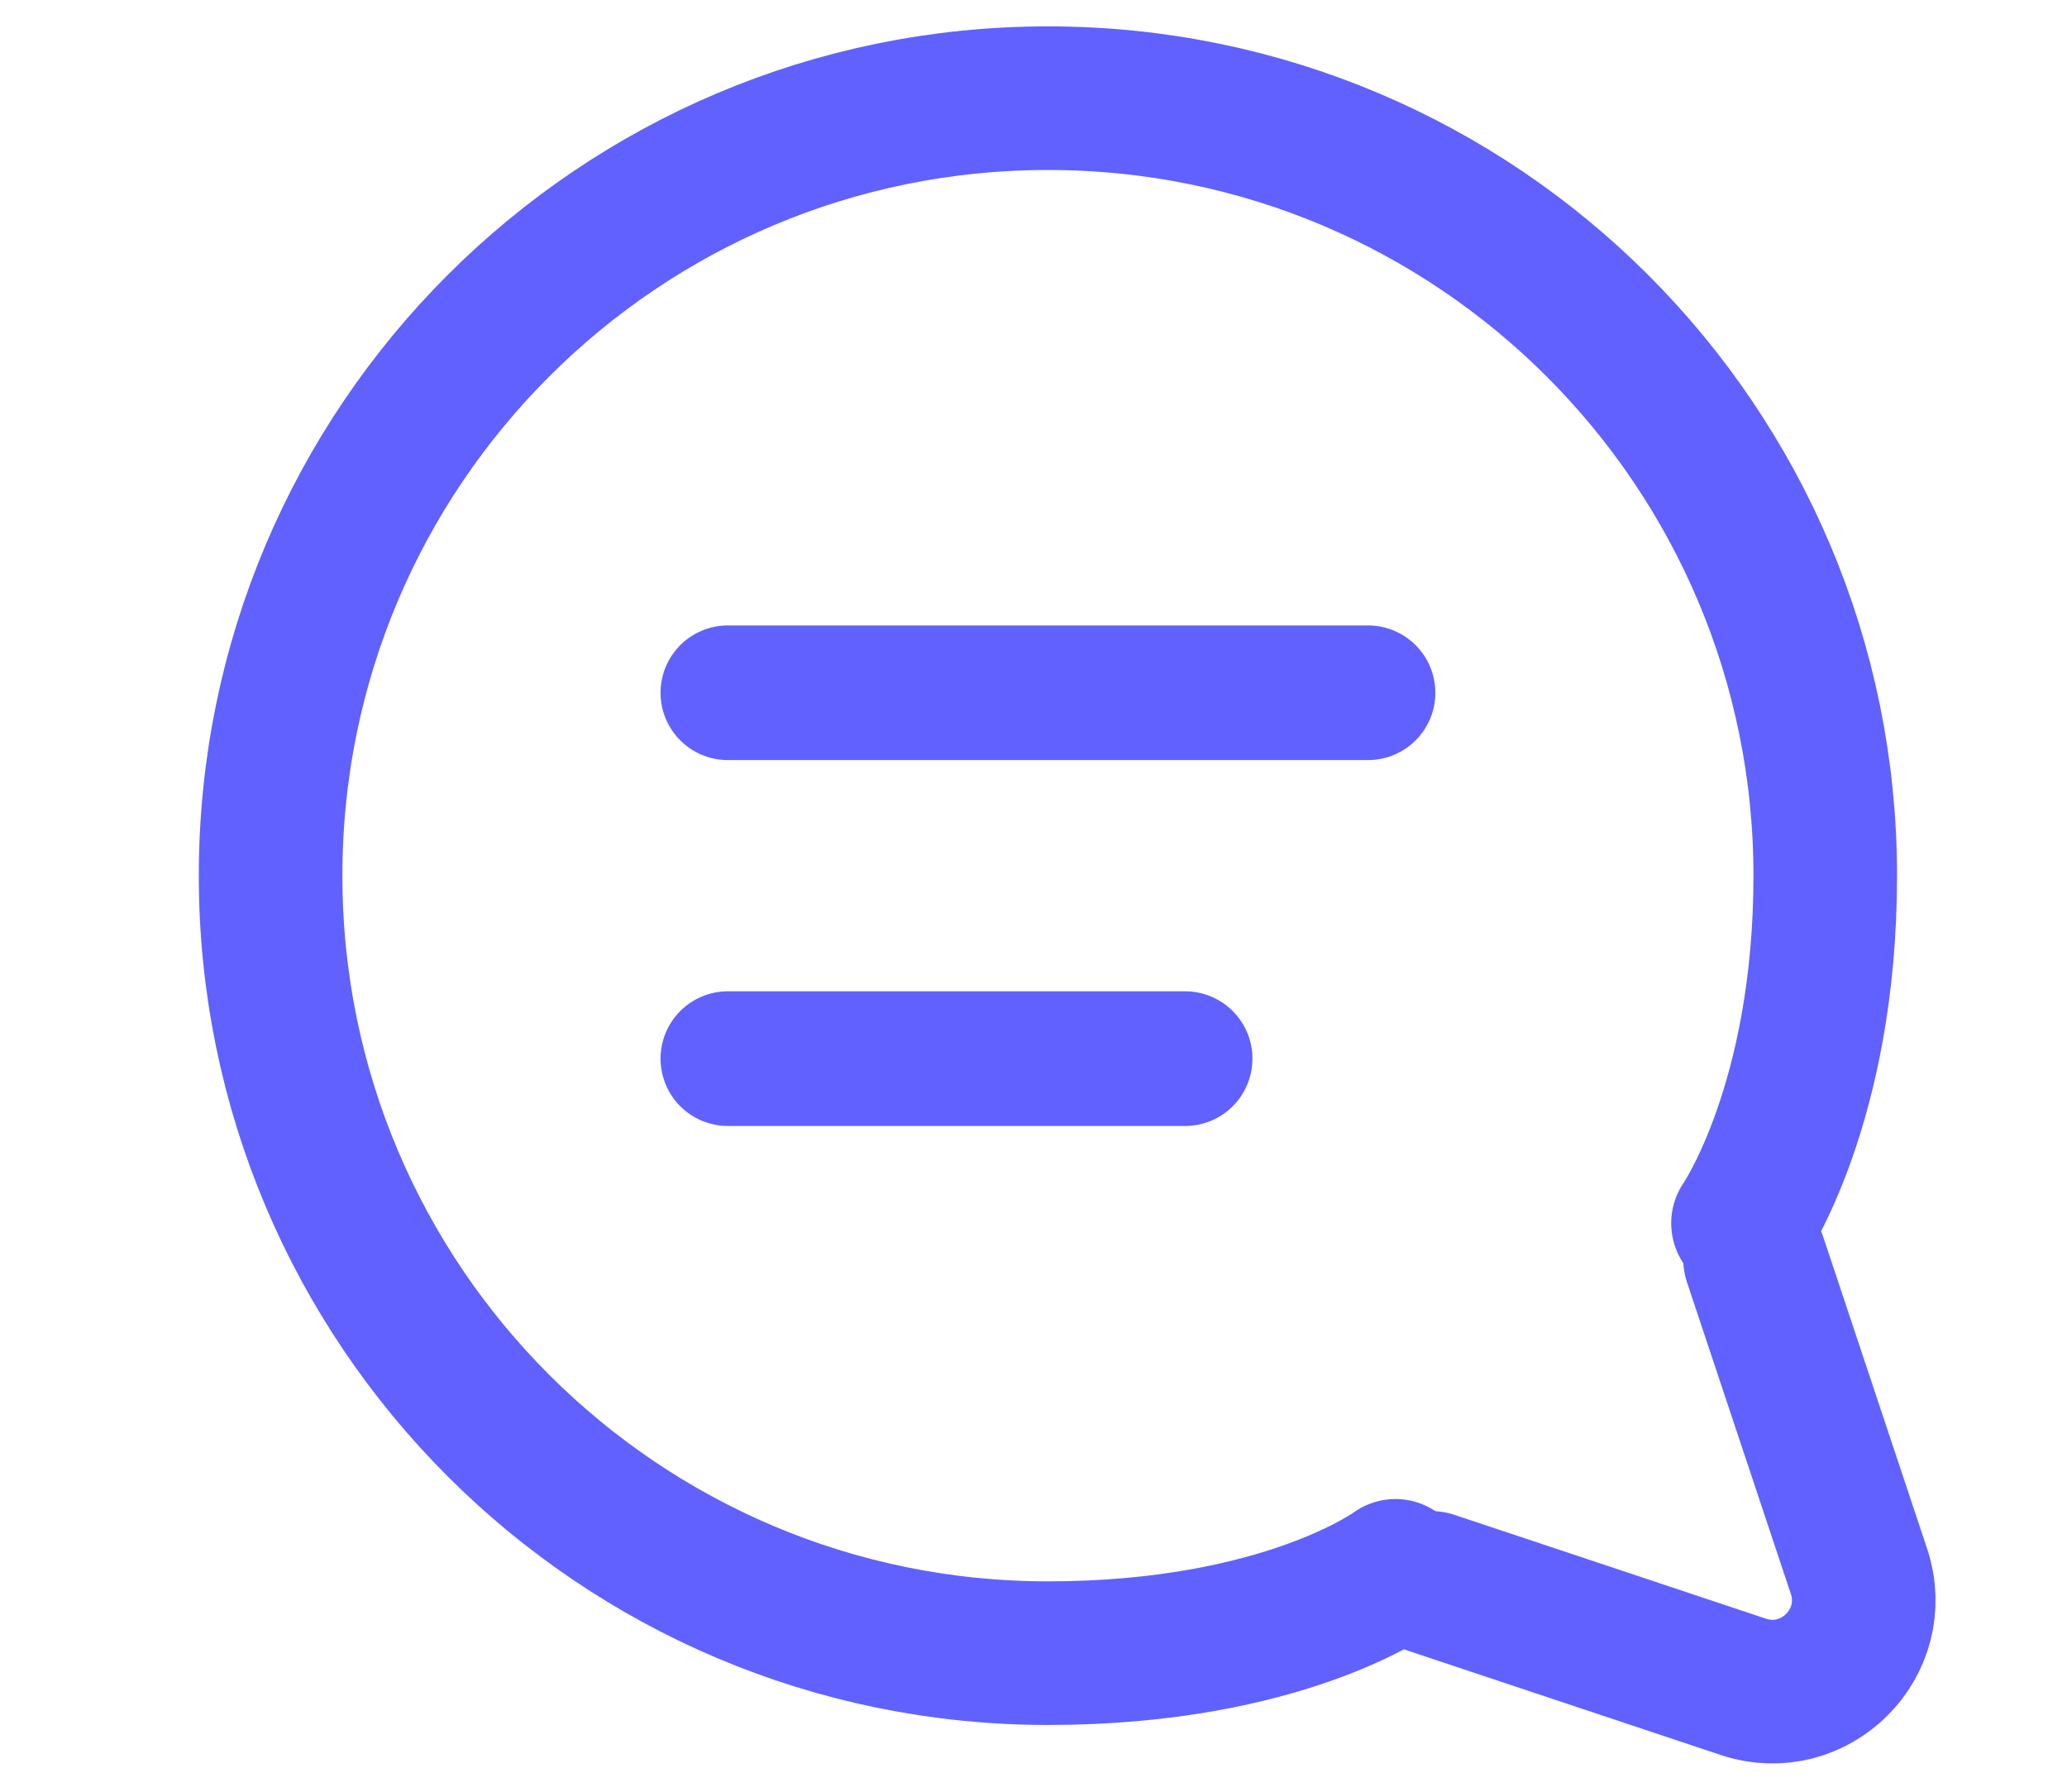 <svg width="45" height="39" viewBox="0 0 45 39" fill="none" xmlns="http://www.w3.org/2000/svg">
<g id="Frame 1171275911">
<g id="Group">
<path id="Vector" d="M15.846 15.079H29.783" stroke="#6161FF" stroke-width="2.931" stroke-linecap="round" stroke-linejoin="round"/>
<path id="Vector_2" d="M15.846 23.043H25.801" stroke="#6161FF" stroke-width="2.931" stroke-linecap="round" stroke-linejoin="round"/>
<path id="Vector_3" d="M38.209 27.414L40.47 34.198C40.989 35.754 39.508 37.235 37.951 36.716L31.167 34.455" stroke="#6161FF" stroke-width="3.126" stroke-linecap="round" stroke-linejoin="round"/>
<path id="Vector_4" d="M30.38 34.192C30.38 34.192 27.96 35.984 22.814 35.984C13.468 35.984 5.891 28.407 5.891 19.06C5.891 9.714 13.468 2.137 22.814 2.137C32.16 2.137 39.737 9.714 39.737 19.06C39.737 24.038 37.946 26.626 37.946 26.626" stroke="#6161FF" stroke-width="3.126" stroke-linecap="round" stroke-linejoin="round"/>
</g>
</g>
</svg>
